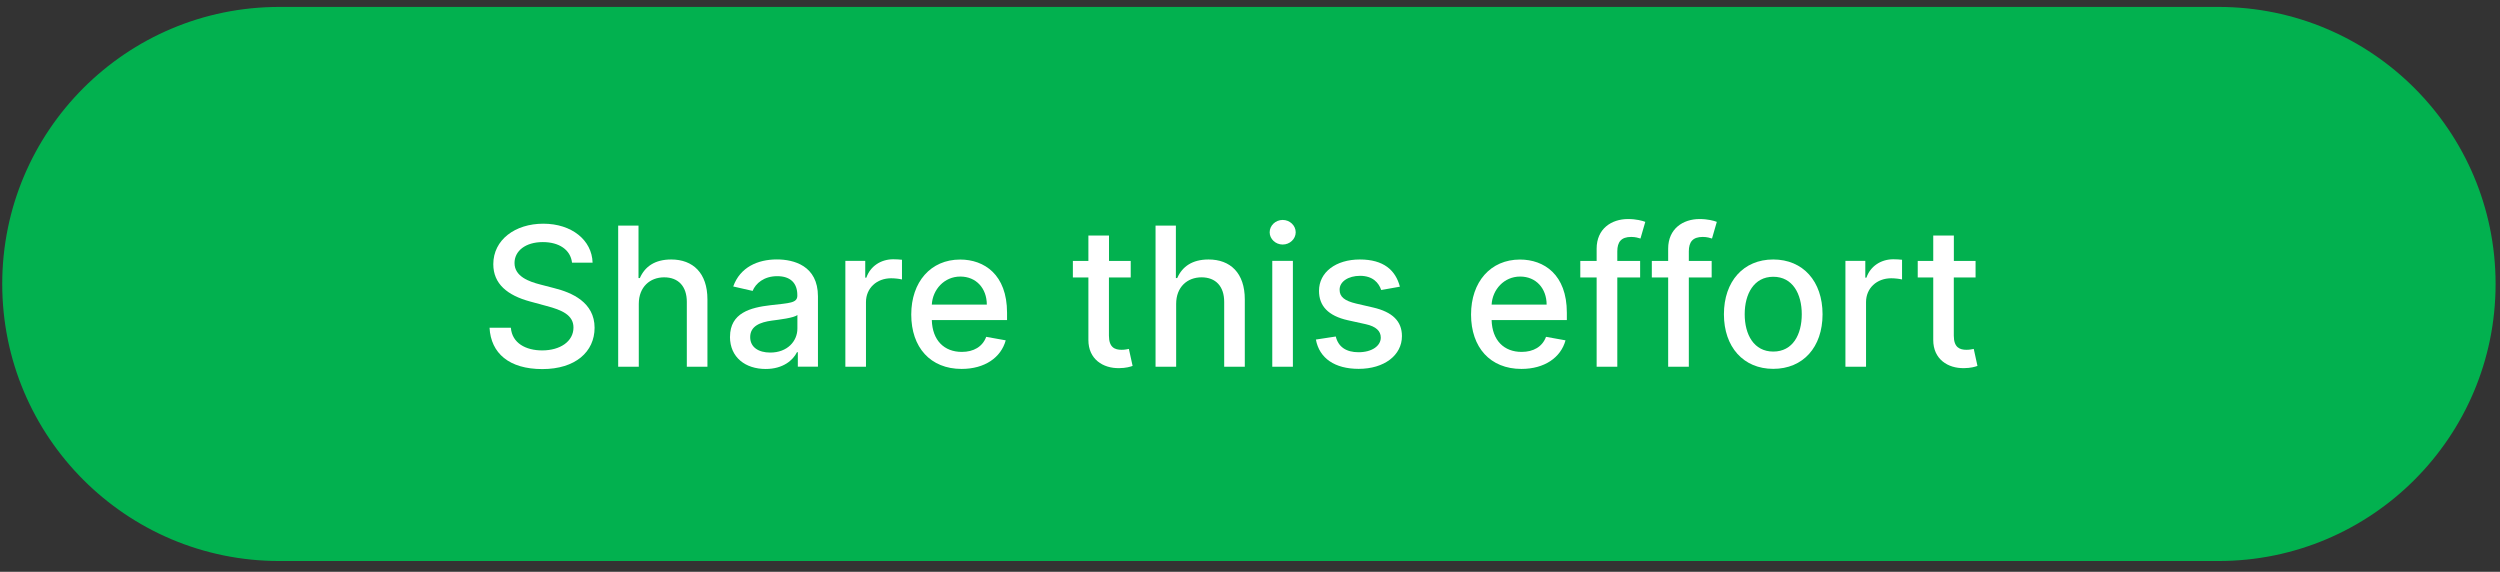 <svg width="188" height="43" viewBox="0 0 188 43" fill="none" xmlns="http://www.w3.org/2000/svg">
<rect x="0" y="0" width="188" height="43" fill="#333333" stroke="none"/>
<path d="M166.835 0.521H21.002C9.496 0.521 0.168 9.849 0.168 21.355C0.168 32.861 9.496 42.188 21.002 42.188H166.835C178.341 42.188 187.668 32.861 187.668 21.355C187.668 9.849 178.341 0.521 166.835 0.521Z" fill="#02B14F"/>
<path d="M40.821 18.205C39.517 18.205 38.692 18.872 38.692 19.776C38.688 20.793 39.792 21.18 40.621 21.393L41.659 21.663C43.004 21.997 44.713 22.734 44.713 24.647C44.713 26.447 43.279 27.755 40.784 27.755C38.288 27.755 36.917 26.567 36.813 24.647H38.417C38.509 25.801 39.538 26.351 40.771 26.351C42.134 26.351 43.125 25.668 43.125 24.63C43.125 23.688 42.25 23.313 41.113 23.013L39.859 22.672C38.154 22.209 37.096 21.347 37.096 19.867C37.096 18.038 38.729 16.822 40.859 16.822C42.988 16.822 44.517 18.055 44.563 19.755H43.017C42.904 18.776 42.038 18.205 40.821 18.205Z" fill="white"/>
<path d="M48.037 27.576H46.487V16.963H48.016V20.913H48.116C48.491 20.055 49.236 19.513 50.474 19.513C52.111 19.513 53.199 20.53 53.199 22.513V27.576H51.649V22.701C51.649 21.534 51.011 20.855 49.945 20.855C48.878 20.855 48.037 21.58 48.037 22.851V27.576Z" fill="white"/>
<path d="M54.897 25.33C54.897 23.522 56.443 23.126 57.947 22.951C59.376 22.784 59.959 22.797 59.959 22.23V22.193C59.959 21.293 59.447 20.768 58.447 20.768C57.447 20.768 56.826 21.313 56.597 21.876L55.139 21.543C55.655 20.093 56.984 19.509 58.422 19.509C59.684 19.509 61.51 19.972 61.51 22.288V27.572H59.997V26.484H59.934C59.639 27.08 58.897 27.747 57.58 27.747C56.068 27.747 54.893 26.888 54.893 25.322L54.897 25.33ZM59.964 24.709V23.684C59.739 23.905 58.547 24.043 58.047 24.109C57.151 24.23 56.414 24.526 56.414 25.351C56.414 26.118 57.047 26.513 57.922 26.513C59.214 26.513 59.964 25.655 59.964 24.709Z" fill="white"/>
<path d="M63.571 19.617H65.066V20.88H65.15C65.441 20.026 66.237 19.497 67.171 19.497C67.366 19.497 67.675 19.513 67.829 19.534V21.017C67.704 20.98 67.341 20.926 67.02 20.926C65.921 20.926 65.121 21.676 65.121 22.717V27.58H63.571V19.622V19.617Z" fill="white"/>
<path d="M68.526 23.651C68.526 21.205 69.988 19.518 72.205 19.518C74.009 19.518 75.73 20.642 75.73 23.517V24.067H70.072C70.113 25.601 71.005 26.463 72.33 26.463C73.209 26.463 73.884 26.08 74.163 25.33L75.63 25.593C75.276 26.888 74.051 27.743 72.313 27.743C69.967 27.743 68.526 26.126 68.526 23.655V23.651ZM74.209 22.905C74.205 21.688 73.417 20.797 72.213 20.797C71.009 20.797 70.134 21.776 70.072 22.905H74.205H74.209Z" fill="white"/>
<path d="M85.026 20.863H83.392V25.243C83.392 26.138 83.843 26.305 84.347 26.305C84.597 26.305 84.788 26.259 84.892 26.238L85.172 27.518C84.988 27.584 84.659 27.68 84.167 27.684C82.947 27.709 81.843 27.009 81.847 25.563V20.863H80.68V19.622H81.847V17.713H83.397V19.622H85.03V20.863H85.026Z" fill="white"/>
<path d="M88.447 27.576H86.897V16.963H88.426V20.913H88.526C88.901 20.055 89.647 19.513 90.884 19.513C92.522 19.513 93.609 20.53 93.609 22.513V27.576H92.059V22.701C92.059 21.534 91.422 20.855 90.355 20.855C89.288 20.855 88.447 21.58 88.447 22.851V27.576Z" fill="white"/>
<path d="M95.479 17.468C95.479 16.959 95.92 16.539 96.458 16.539C96.995 16.539 97.437 16.959 97.437 17.468C97.437 17.976 96.991 18.389 96.458 18.389C95.925 18.389 95.479 17.972 95.479 17.468ZM95.675 19.618H97.225V27.576H95.675V19.618Z" fill="white"/>
<path d="M103.868 21.809C103.685 21.276 103.243 20.742 102.276 20.742C101.397 20.742 100.73 21.176 100.739 21.788C100.735 22.326 101.114 22.622 101.989 22.83L103.251 23.122C104.714 23.459 105.426 24.155 105.426 25.276C105.426 26.717 104.093 27.738 102.172 27.738C100.385 27.738 99.214 26.947 98.955 25.534L100.451 25.305C100.639 26.088 101.235 26.488 102.16 26.488C103.176 26.488 103.835 26.005 103.835 25.388C103.835 24.892 103.476 24.551 102.709 24.38L101.364 24.084C99.872 23.751 99.189 23.001 99.189 21.872C99.189 20.463 100.464 19.513 102.26 19.513C104.055 19.513 104.947 20.322 105.272 21.559L103.868 21.809Z" fill="white"/>
<path d="M110.623 23.651C110.623 21.205 112.086 19.518 114.302 19.518C116.107 19.518 117.827 20.642 117.827 23.517V24.067H112.169C112.211 25.601 113.102 26.463 114.427 26.463C115.307 26.463 115.982 26.08 116.261 25.33L117.727 25.593C117.373 26.888 116.148 27.743 114.411 27.743C112.065 27.743 110.623 26.126 110.623 23.655V23.651ZM116.307 22.905C116.302 21.688 115.515 20.797 114.311 20.797C113.107 20.797 112.232 21.776 112.169 22.905H116.302H116.307Z" fill="white"/>
<path d="M123.338 20.863H121.621V27.58H120.067V20.863H118.838V19.622H120.067V18.701C120.067 17.209 121.171 16.472 122.43 16.472C123.055 16.472 123.509 16.601 123.726 16.684L123.363 17.938C123.217 17.892 122.988 17.817 122.667 17.817C121.909 17.817 121.621 18.201 121.621 18.905V19.622H123.338V20.863Z" fill="white"/>
<path d="M128.717 20.863H127V27.58H125.446V20.863H124.217V19.622H125.446V18.701C125.446 17.209 126.55 16.472 127.809 16.472C128.434 16.472 128.888 16.601 129.105 16.684L128.742 17.938C128.596 17.892 128.367 17.817 128.046 17.817C127.288 17.817 127 18.201 127 18.905V19.622H128.717V20.863Z" fill="white"/>
<path d="M129.639 23.634C129.639 21.159 131.106 19.513 133.347 19.513C135.589 19.513 137.056 21.155 137.056 23.634C137.056 26.113 135.589 27.738 133.347 27.738C131.106 27.738 129.639 26.096 129.639 23.634ZM135.493 23.63C135.493 22.105 134.81 20.813 133.351 20.813C131.893 20.813 131.201 22.109 131.201 23.63C131.201 25.151 131.885 26.438 133.351 26.438C134.818 26.438 135.493 25.159 135.493 23.63Z" fill="white"/>
<path d="M138.776 19.617H140.271V20.88H140.355C140.646 20.026 141.442 19.497 142.376 19.497C142.571 19.497 142.88 19.513 143.034 19.534V21.017C142.909 20.98 142.546 20.926 142.226 20.926C141.126 20.926 140.326 21.676 140.326 22.717V27.58H138.776V19.622V19.617Z" fill="white"/>
<path d="M148.559 20.863H146.926V25.243C146.926 26.138 147.376 26.305 147.88 26.305C148.13 26.305 148.321 26.259 148.426 26.238L148.705 27.518C148.521 27.584 148.192 27.68 147.701 27.684C146.48 27.709 145.376 27.009 145.38 25.563V20.863H144.213V19.622H145.38V17.713H146.93V19.622H148.563V20.863H148.559Z" fill="white"/>
</svg>
